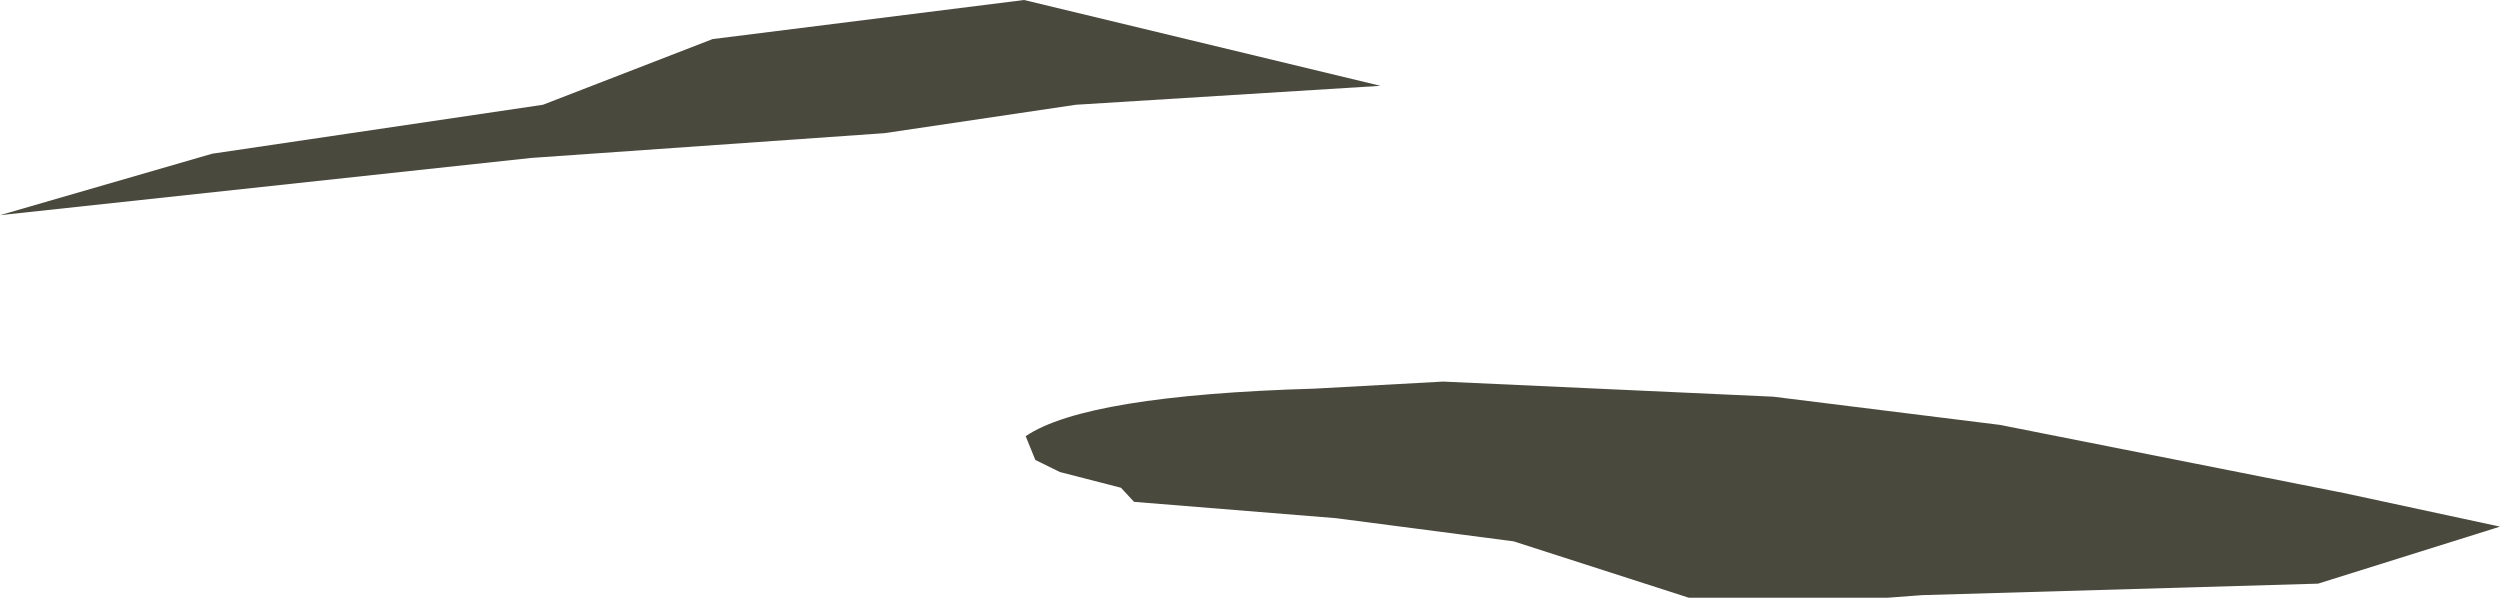 <?xml version="1.0" encoding="UTF-8" standalone="no"?>
<svg xmlns:ffdec="https://www.free-decompiler.com/flash" xmlns:xlink="http://www.w3.org/1999/xlink" ffdec:objectType="shape" height="148.35px" width="620.45px" xmlns="http://www.w3.org/2000/svg">
  <g transform="matrix(1.0, 0.0, 0.0, 1.0, 441.45, 125.95)">
    <path d="M54.9 -20.5 L140.2 -3.6 179.0 4.75 133.85 18.9 35.6 21.75 26.95 22.4 -22.3 22.4 -65.8 8.4 -109.9 2.65 -160.0 -1.4 -163.25 -4.9 -178.4 -8.8 -184.5 -11.8 -186.9 -17.7 Q-171.9 -27.85 -115.15 -29.5 L-83.3 -31.25 -1.35 -27.5 54.9 -20.5 M-388.8 -87.8 L-306.7 -99.95 -264.6 -116.25 -187.3 -125.95 -98.85 -104.65 -174.45 -99.95 -221.95 -92.9 -309.65 -86.75 -441.45 -72.55 -388.8 -87.8" fill="#4a493e" fill-rule="evenodd" stroke="none"/>
  </g>
</svg>
